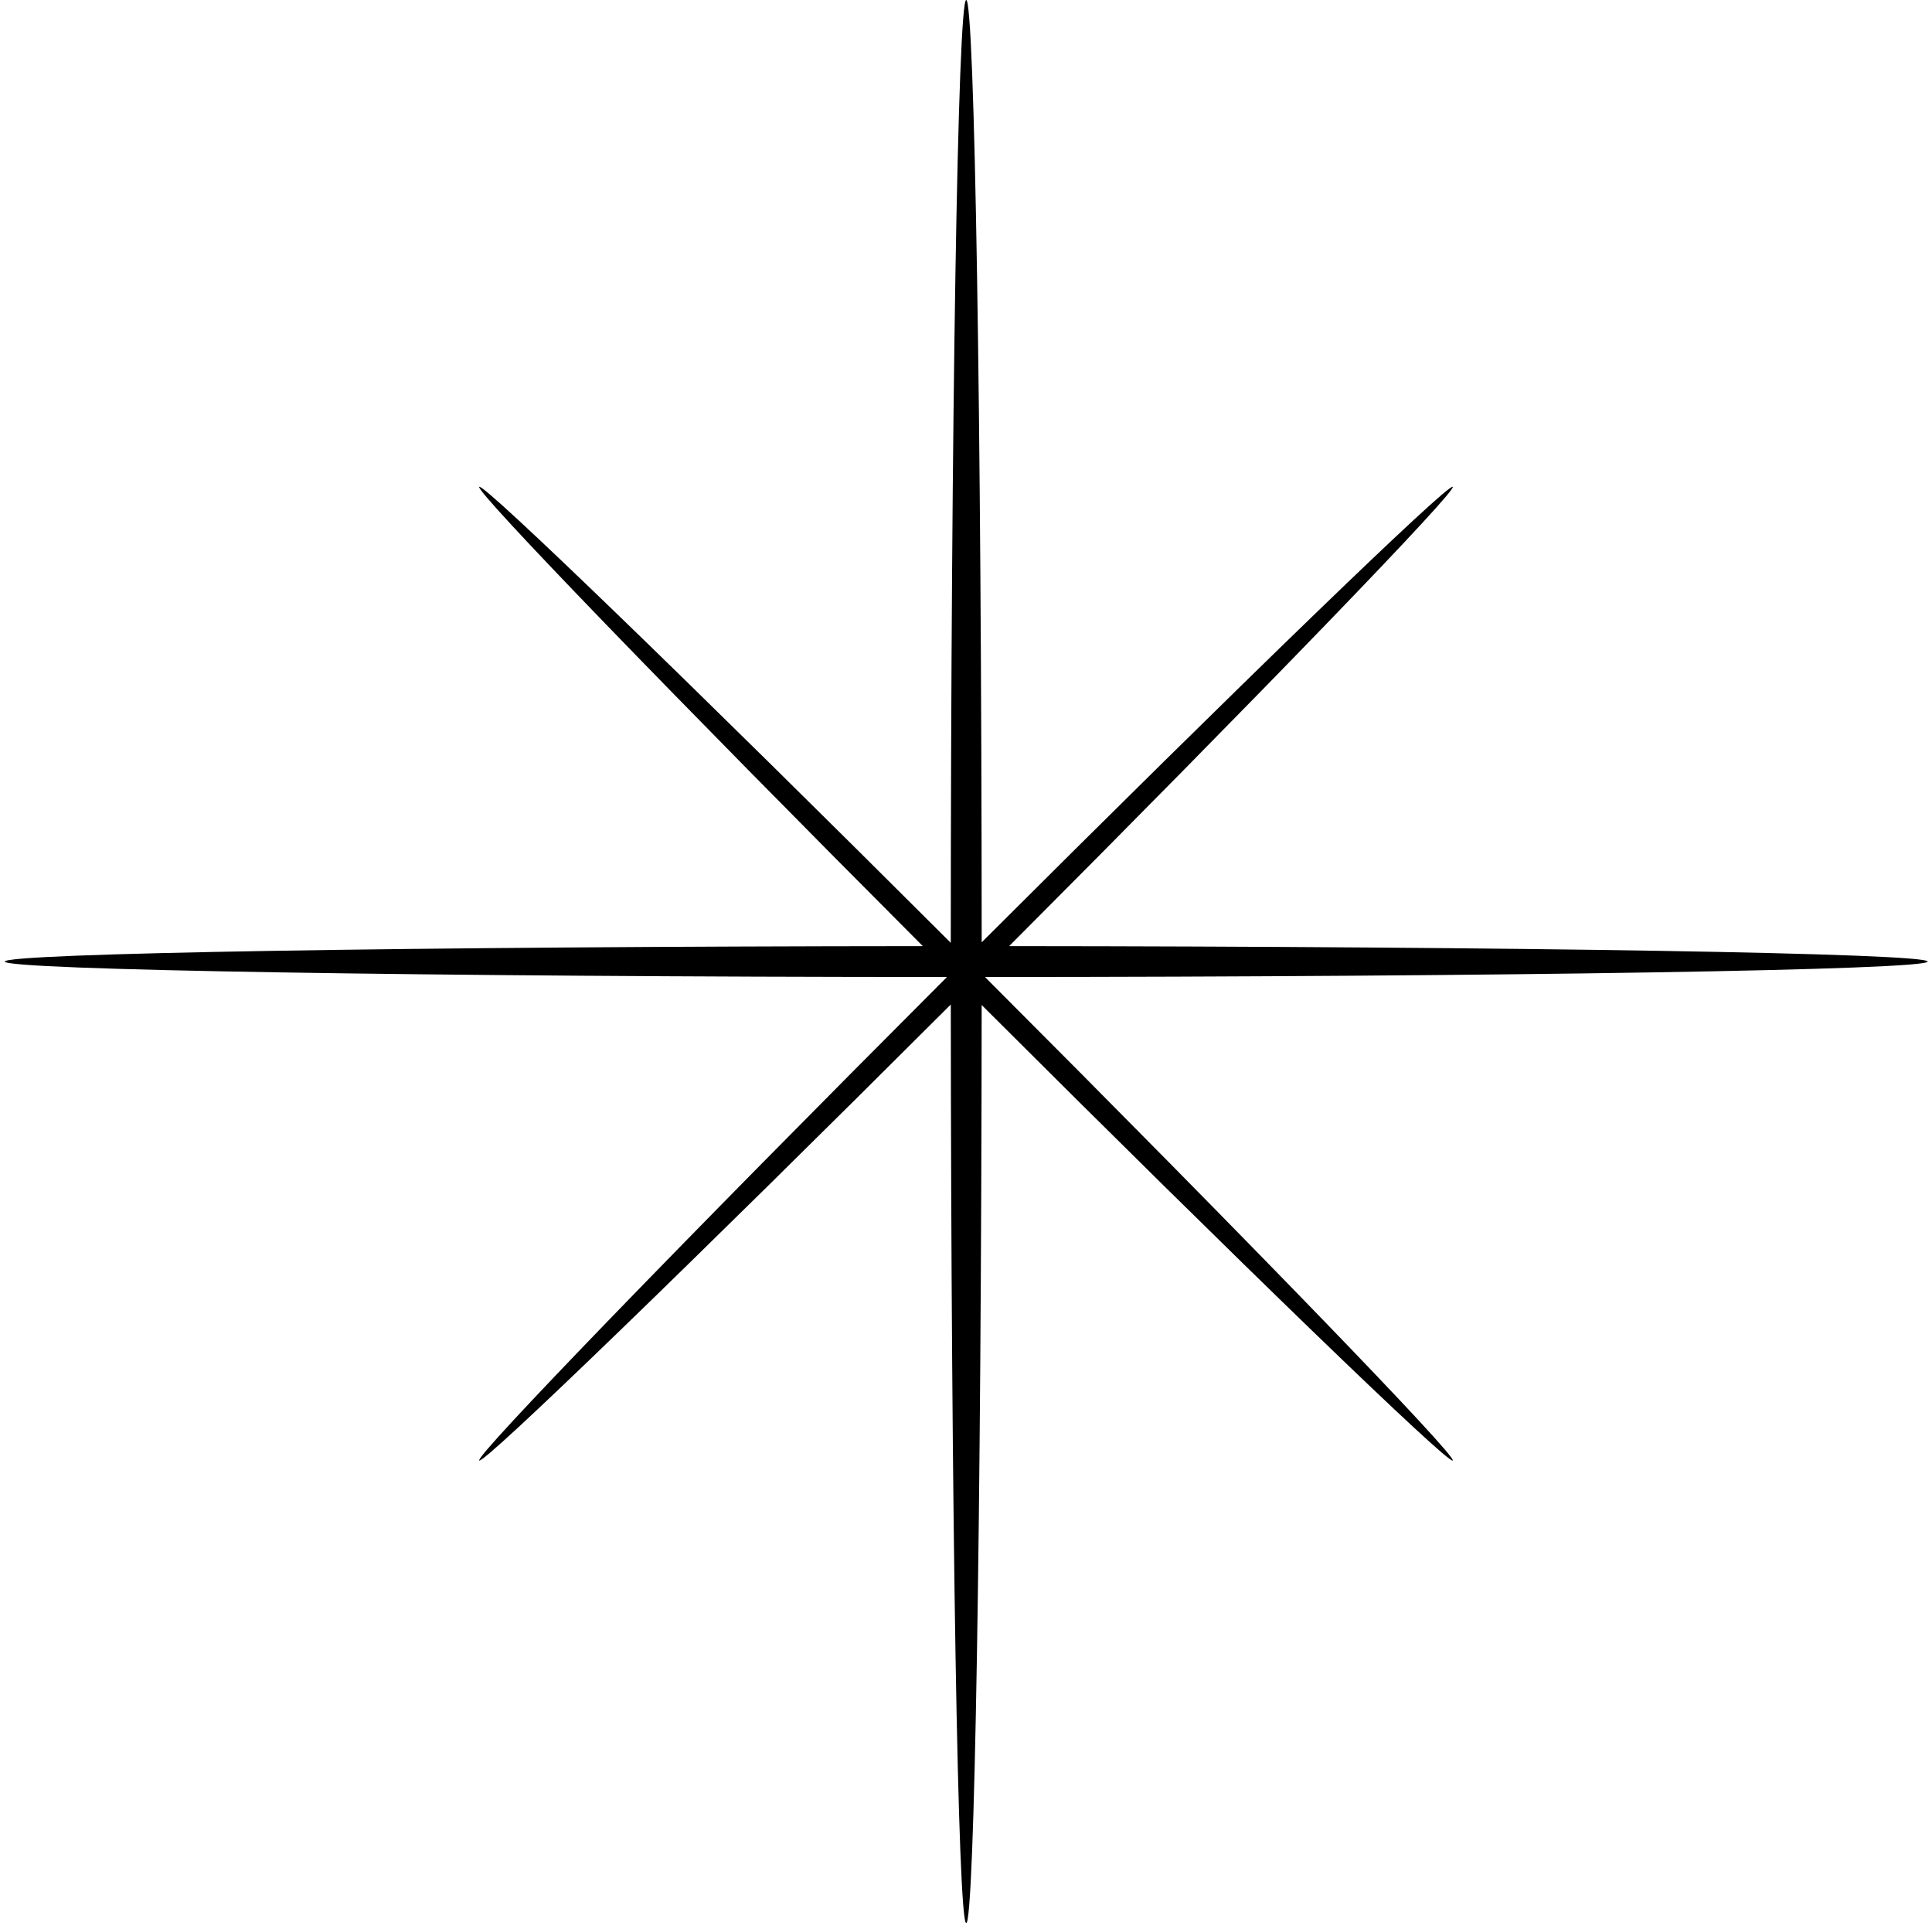 <svg width="211" height="210" viewBox="0 0 211 210" fill="none" xmlns="http://www.w3.org/2000/svg">
<path fill-rule="evenodd" clip-rule="evenodd" d="M107.572 106.688C164.617 106.67 210.525 105.921 210.525 105C210.525 104.093 166.027 103.353 110.212 103.314C137.738 75.724 159.11 53.612 158.659 53.161C158.201 52.703 135.402 74.755 107.213 102.9C107.195 45.88 106.446 0 105.525 0C104.604 0 103.855 45.909 103.837 102.955C75.624 74.783 52.795 52.703 52.337 53.162C51.886 53.613 73.258 75.724 100.784 103.314C44.995 103.353 0.525 104.093 0.525 105C0.525 105.921 46.404 106.67 103.424 106.688C74.637 135.495 51.871 159.019 52.336 159.484C52.795 159.943 75.624 137.862 103.839 109.689C103.878 165.503 104.618 210 105.525 210C106.432 210 107.172 165.532 107.211 109.744C135.401 137.89 158.201 159.943 158.66 159.485C159.125 159.019 136.359 135.495 107.572 106.688Z" fill="black"/>
</svg>
